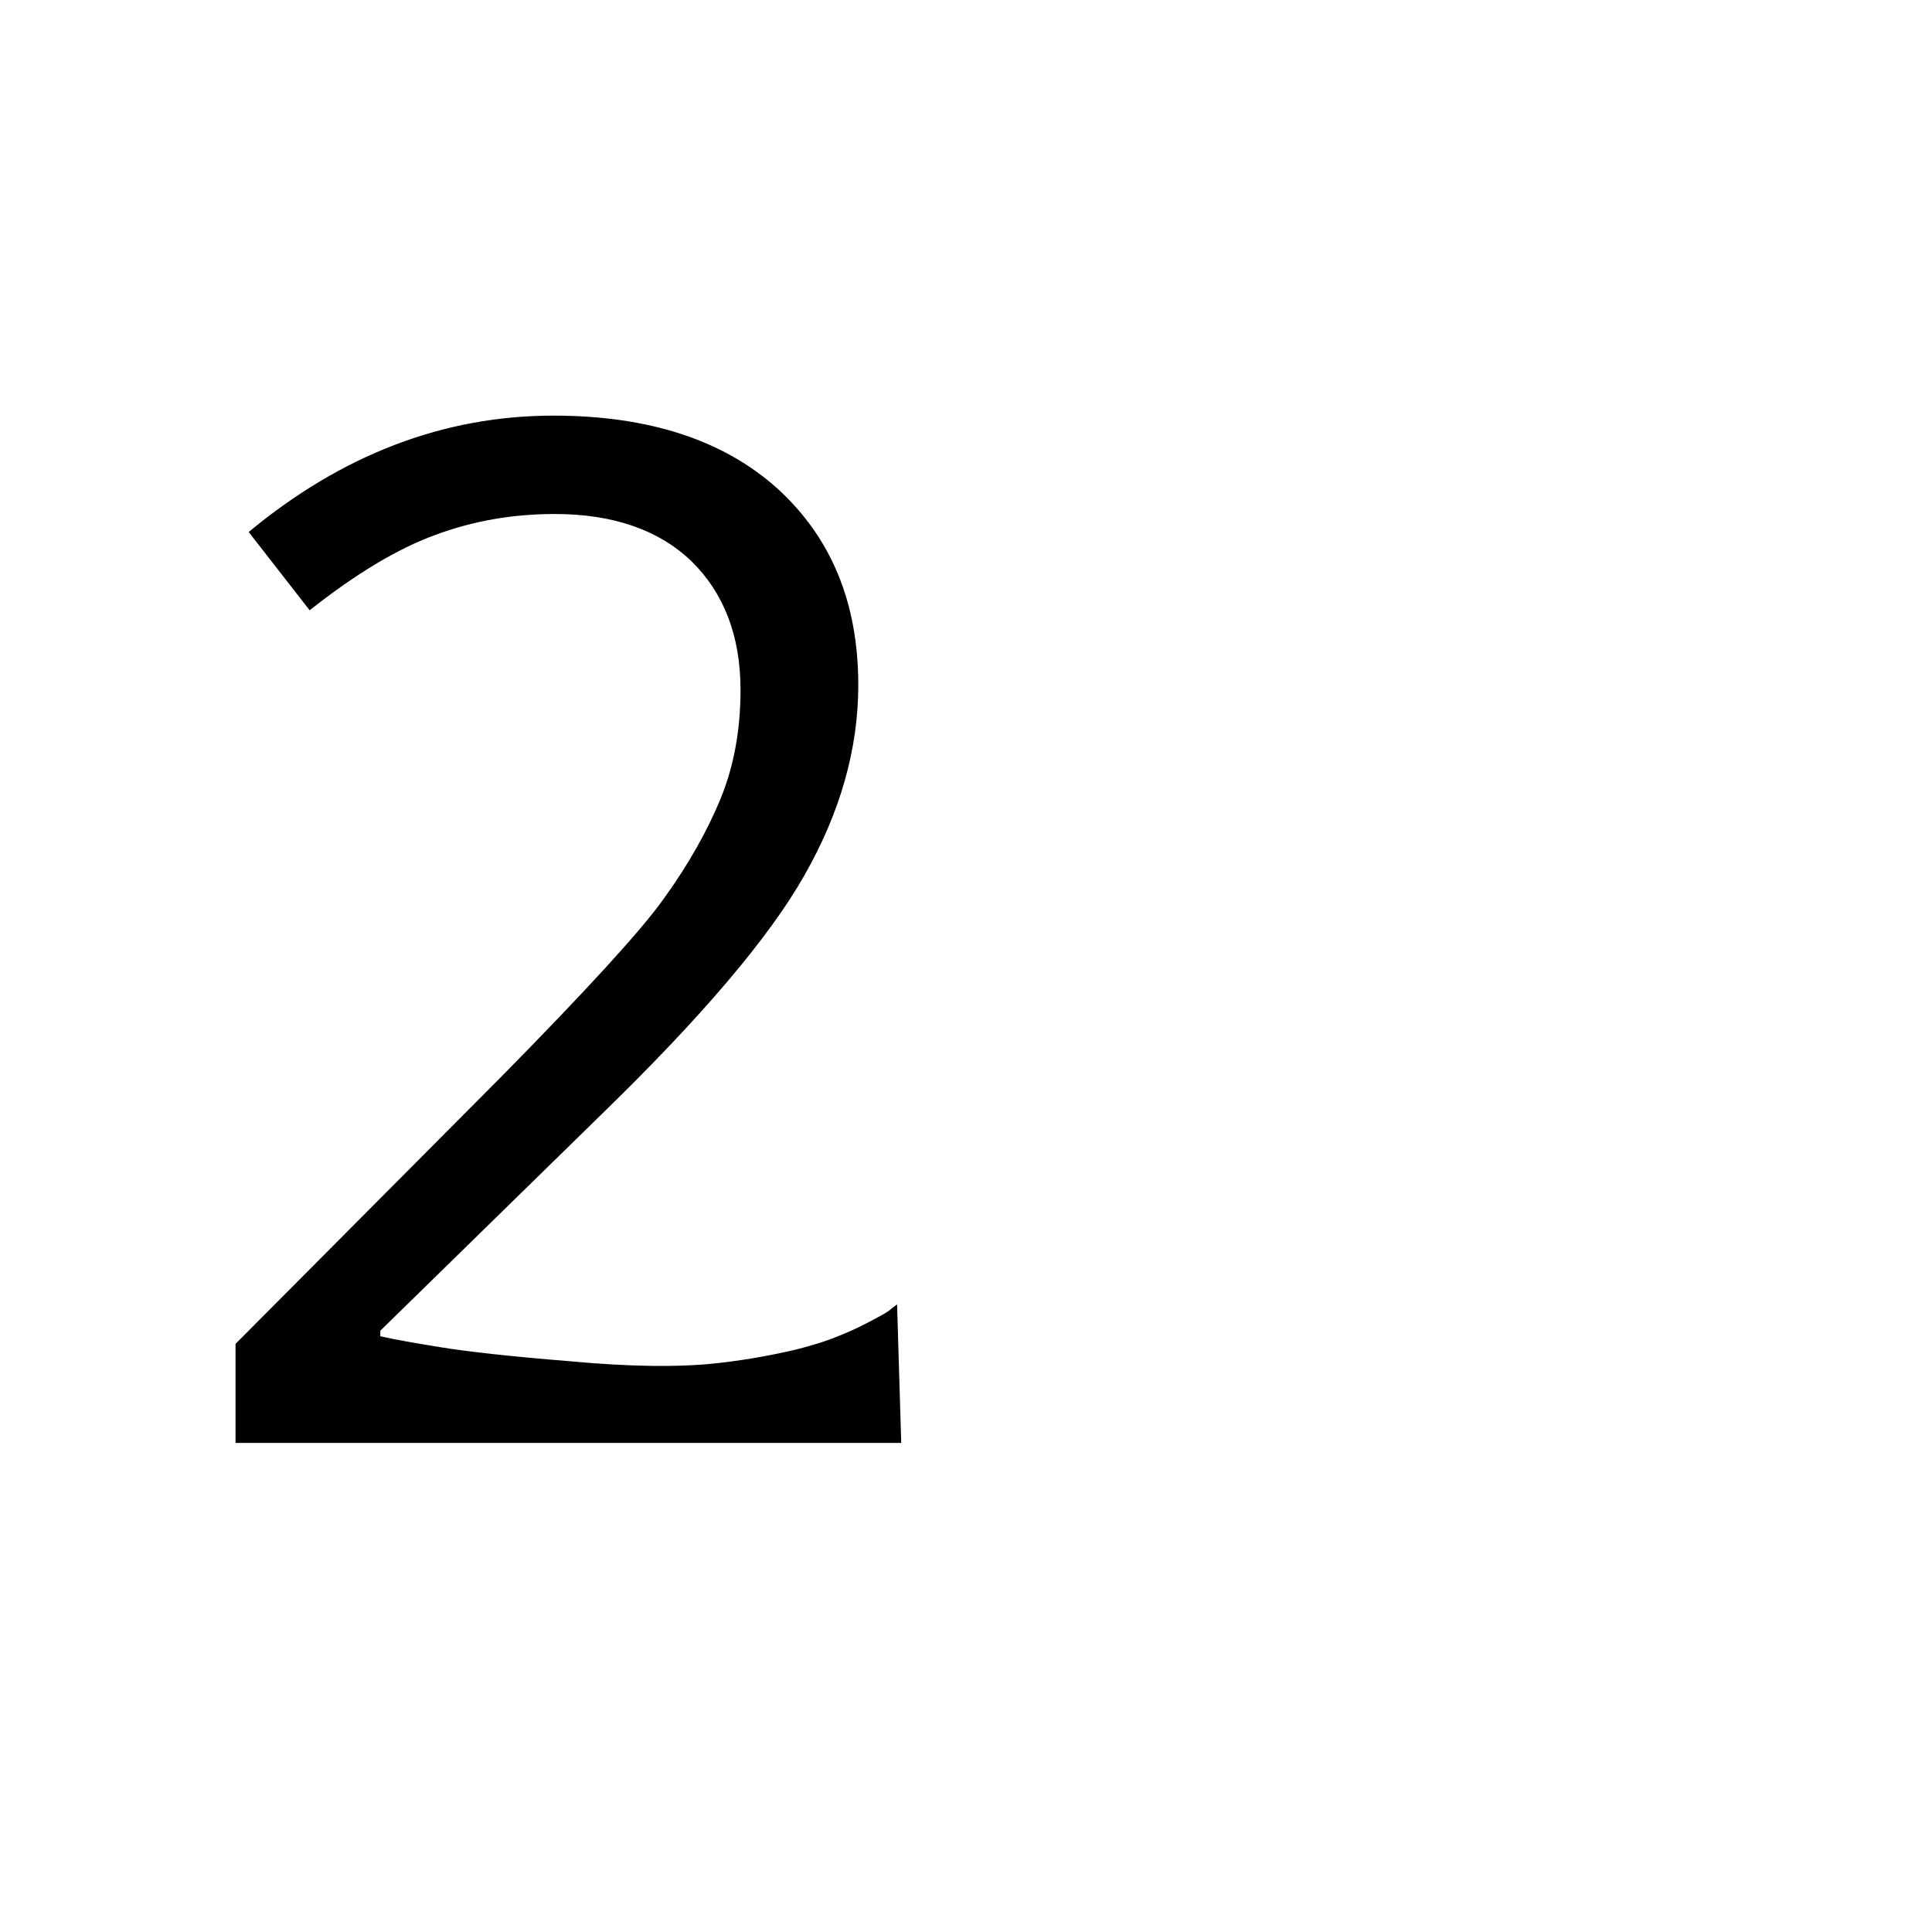 <svg version="1.1" xmlns="http://www.w3.org/2000/svg" xmlns:xlink="http://www.w3.org/1999/xlink" width="2789" height="2789" viewBox="0,0,2789,2789"><g transform="translate(0,600)"><path d="M1287,1289 C1287,1289,1295,1283,1295,1283 C1295,1283,1301,1483,1301,1483 C1301,1483,340,1483,340,1483 C340,1483,340,1340,340,1340 C340,1340,725,953,725,953 C846,830,924,745,957,699 C957,699,957,699,957,699 C994,648,1022,598,1041,551 C1060,504,1069,452,1069,396 C1069,396,1069,396,1069,396 C1069,318,1045,256,998,210 C998,210,998,210,998,210 C951,165,885,142,801,142 C801,142,801,142,801,142 C740,142,683,152,629,172 C629,172,629,172,629,172 C574,192,514,228,447,281 C447,281,447,281,447,281 C447,281,359,168,359,168 C494,56,641,0,799,0 C799,0,799,0,799,0 C936,0,1044,35,1122,105 C1122,105,1122,105,1122,105 C1200,176,1239,270,1239,389 C1239,389,1239,389,1239,389 C1239,481,1213,573,1161,664 C1161,664,1161,664,1161,664 C1110,754,1012,869,869,1008 C869,1008,869,1008,869,1008 C869,1008,549,1321,549,1321 C549,1321,549,1329,549,1329 C571,1334,600,1339,637,1345 C674,1351,735,1358,822,1365 C908,1373,979,1374,1034,1368 C1034,1368,1034,1368,1034,1368 C1071,1364,1105,1358,1137,1351 C1168,1344,1193,1336,1212,1328 C1230,1321,1246,1313,1259,1306 C1272,1299,1282,1294,1287,1289 C1287,1289,1287,1289,1287,1289Z"/></g></svg>